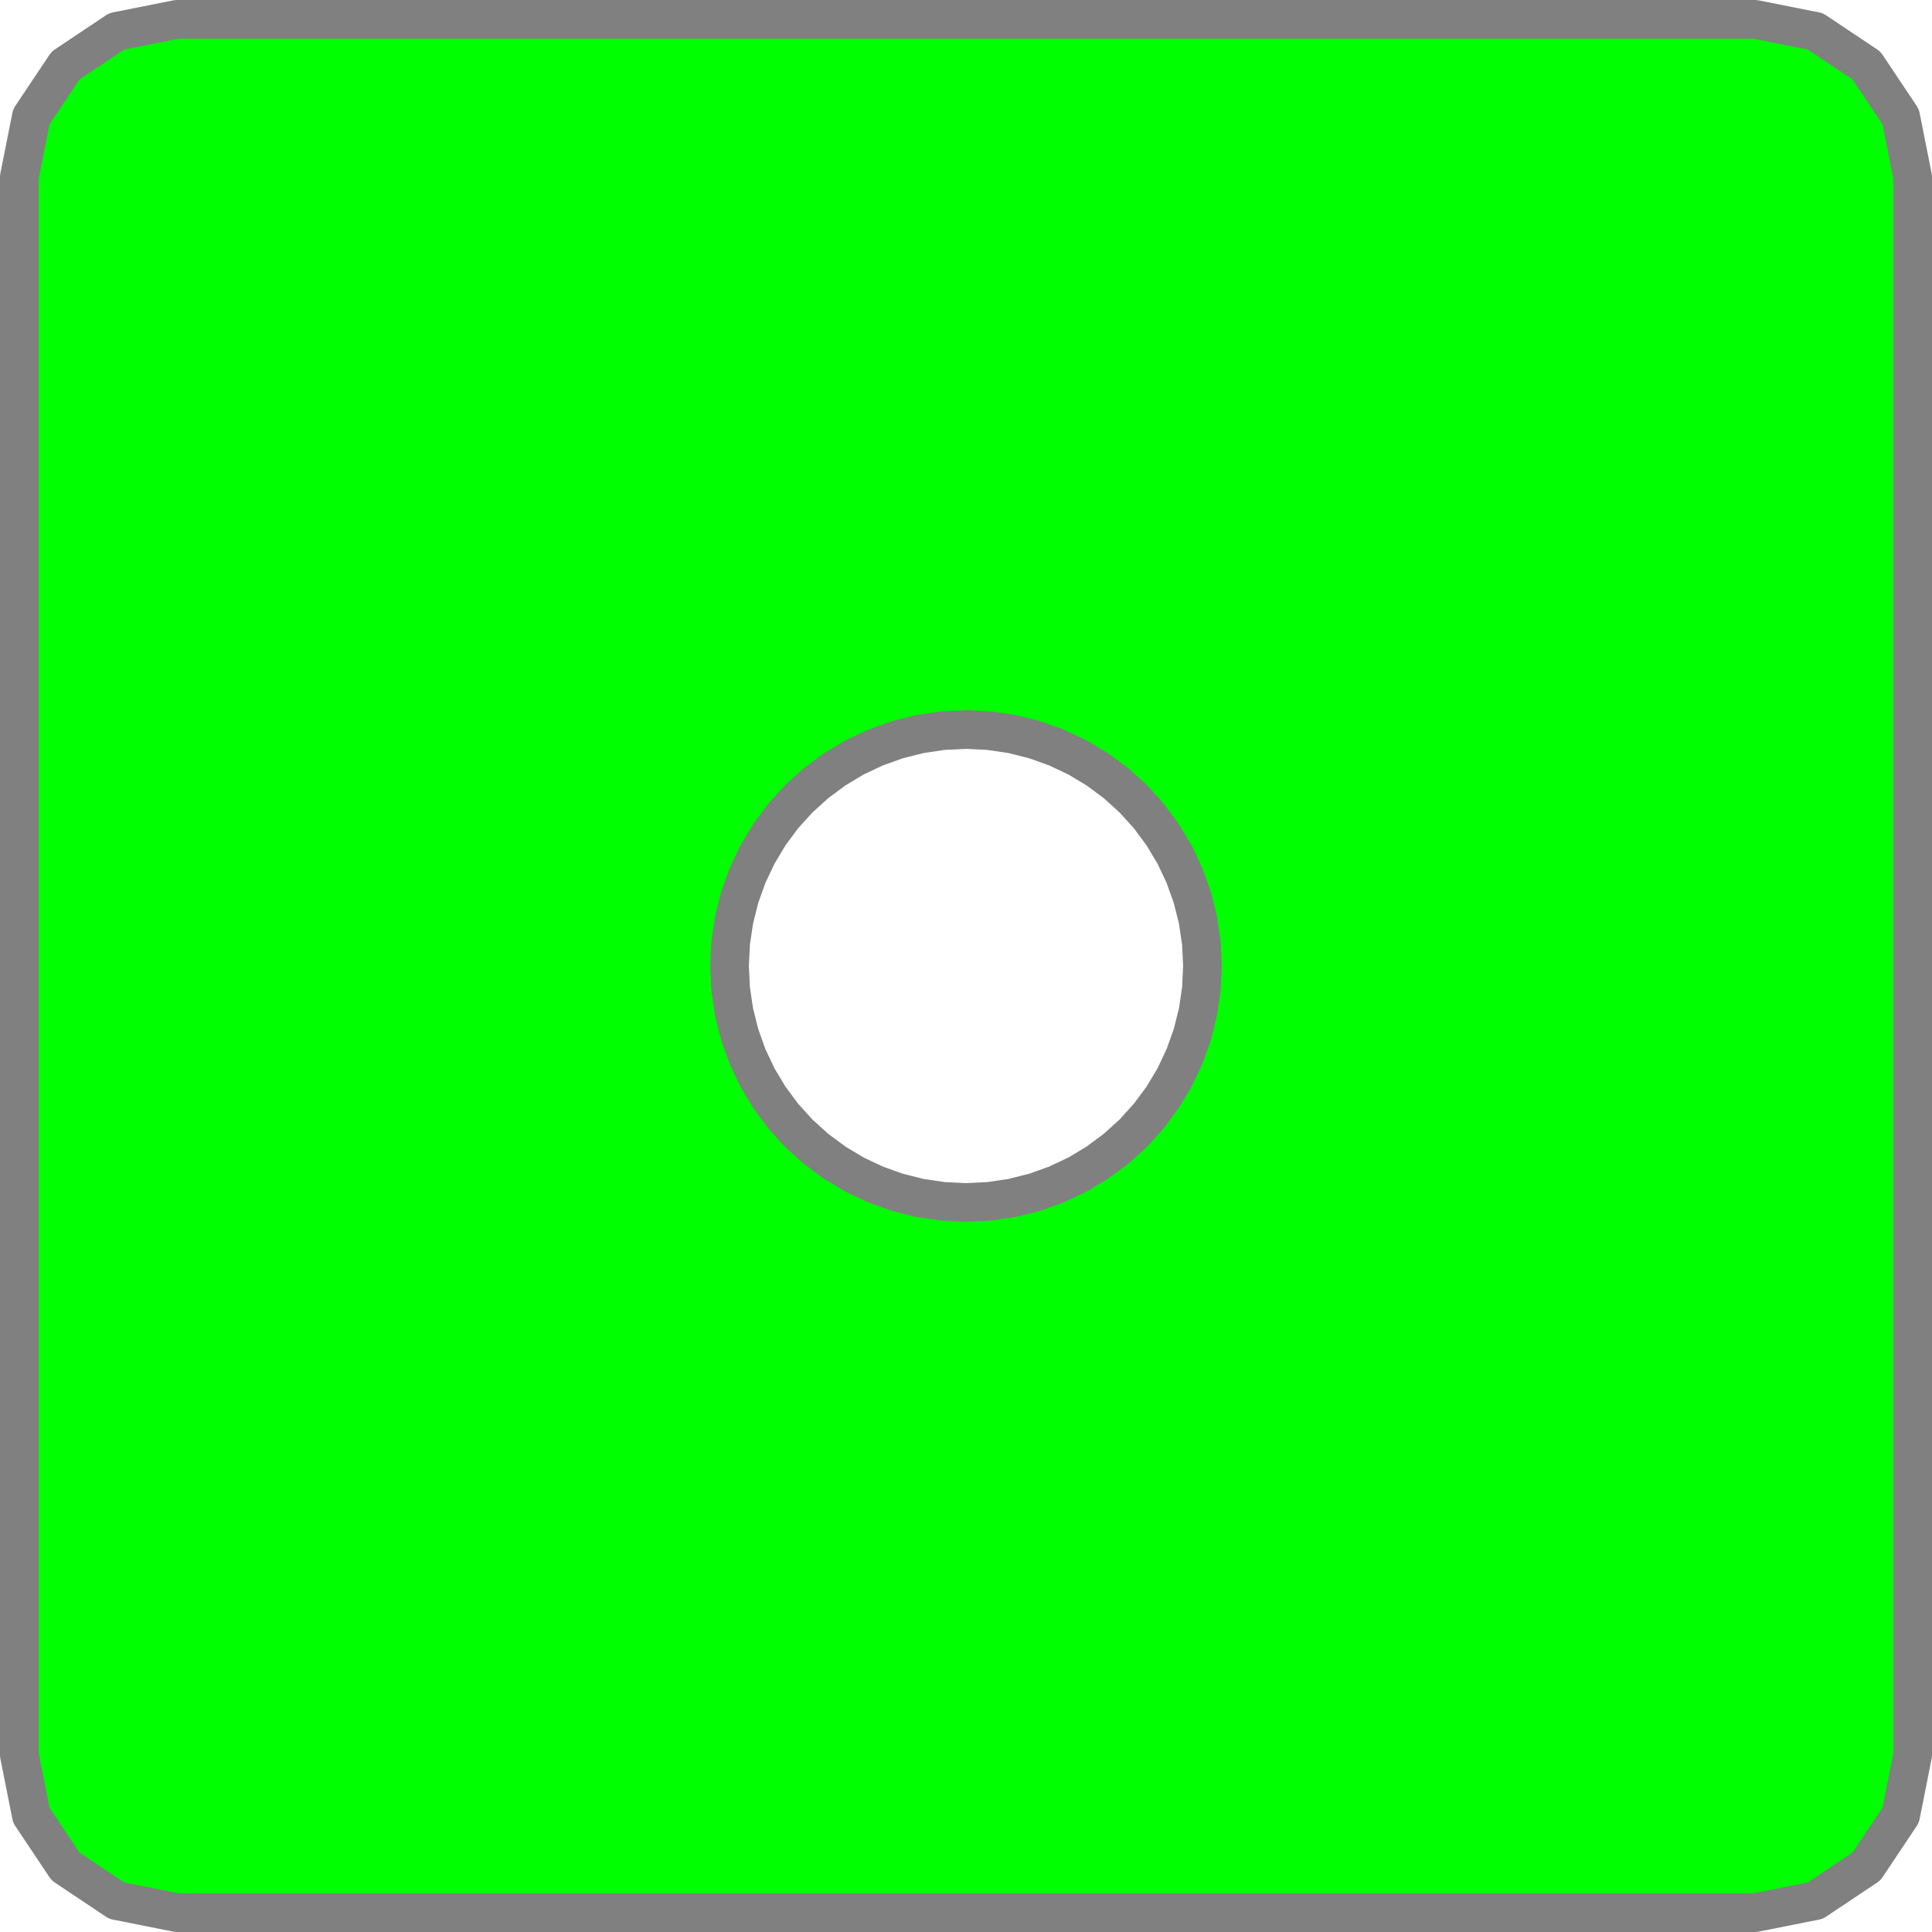 
<svg width="100" height="100">
    <path d="M 99 90.833 L 98.378 93.959 L 96.608 96.608 L 93.959 98.378 L 90.833 99 L 9.167 99 L 6.041 98.378 L 3.392 96.608 L 1.622 93.959 L 1 90.833 L 1 9.167 L 1.622 6.041 L 3.392 3.392 L 6.041 1.622 L 9.167 1 L 90.833 1 L 93.959 1.622 L 96.608 3.392 L 98.378 6.041 L 99 9.167 L 99 90.833 z M 62.24 50 L 62.181 48.8 L 62.005 47.612 L 61.713 46.447 L 61.308 45.316 L 60.795 44.23 L 60.177 43.2 L 59.462 42.235 L 58.655 41.345 L 57.765 40.538 L 56.8 39.823 L 55.77 39.205 L 54.684 38.692 L 53.553 38.287 L 52.388 37.995 L 51.2 37.819 L 50 37.76 L 48.8 37.819 L 47.612 37.995 L 46.447 38.287 L 45.316 38.692 L 44.23 39.205 L 43.2 39.823 L 42.235 40.538 L 41.345 41.345 L 40.538 42.235 L 39.823 43.2 L 39.205 44.23 L 38.692 45.316 L 38.287 46.447 L 37.995 47.612 L 37.819 48.8 L 37.76 50 L 37.819 51.2 L 37.995 52.388 L 38.287 53.553 L 38.692 54.684 L 39.205 55.77 L 39.823 56.8 L 40.538 57.765 L 41.345 58.655 L 42.235 59.462 L 43.2 60.177 L 44.23 60.795 L 45.316 61.308 L 46.447 61.713 L 47.612 62.005 L 48.8 62.181 L 50 62.24 L 51.2 62.181 L 52.388 62.005 L 53.553 61.713 L 54.684 61.308 L 55.77 60.795 L 56.8 60.177 L 57.765 59.462 L 58.655 58.655 L 59.462 57.765 L 60.177 56.8 L 60.795 55.77 L 61.308 54.684 L 61.713 53.553 L 62.005 52.388 L 62.181 51.2 L 62.24 50 z" style="opacity:1;fill:#00FF00;fill-opacity:1;fill-rule:evenodd;stroke:#808080;stroke-width:2px;stroke-linecap:round;stroke-linejoin:round;stroke-opacity:1"/></svg>
